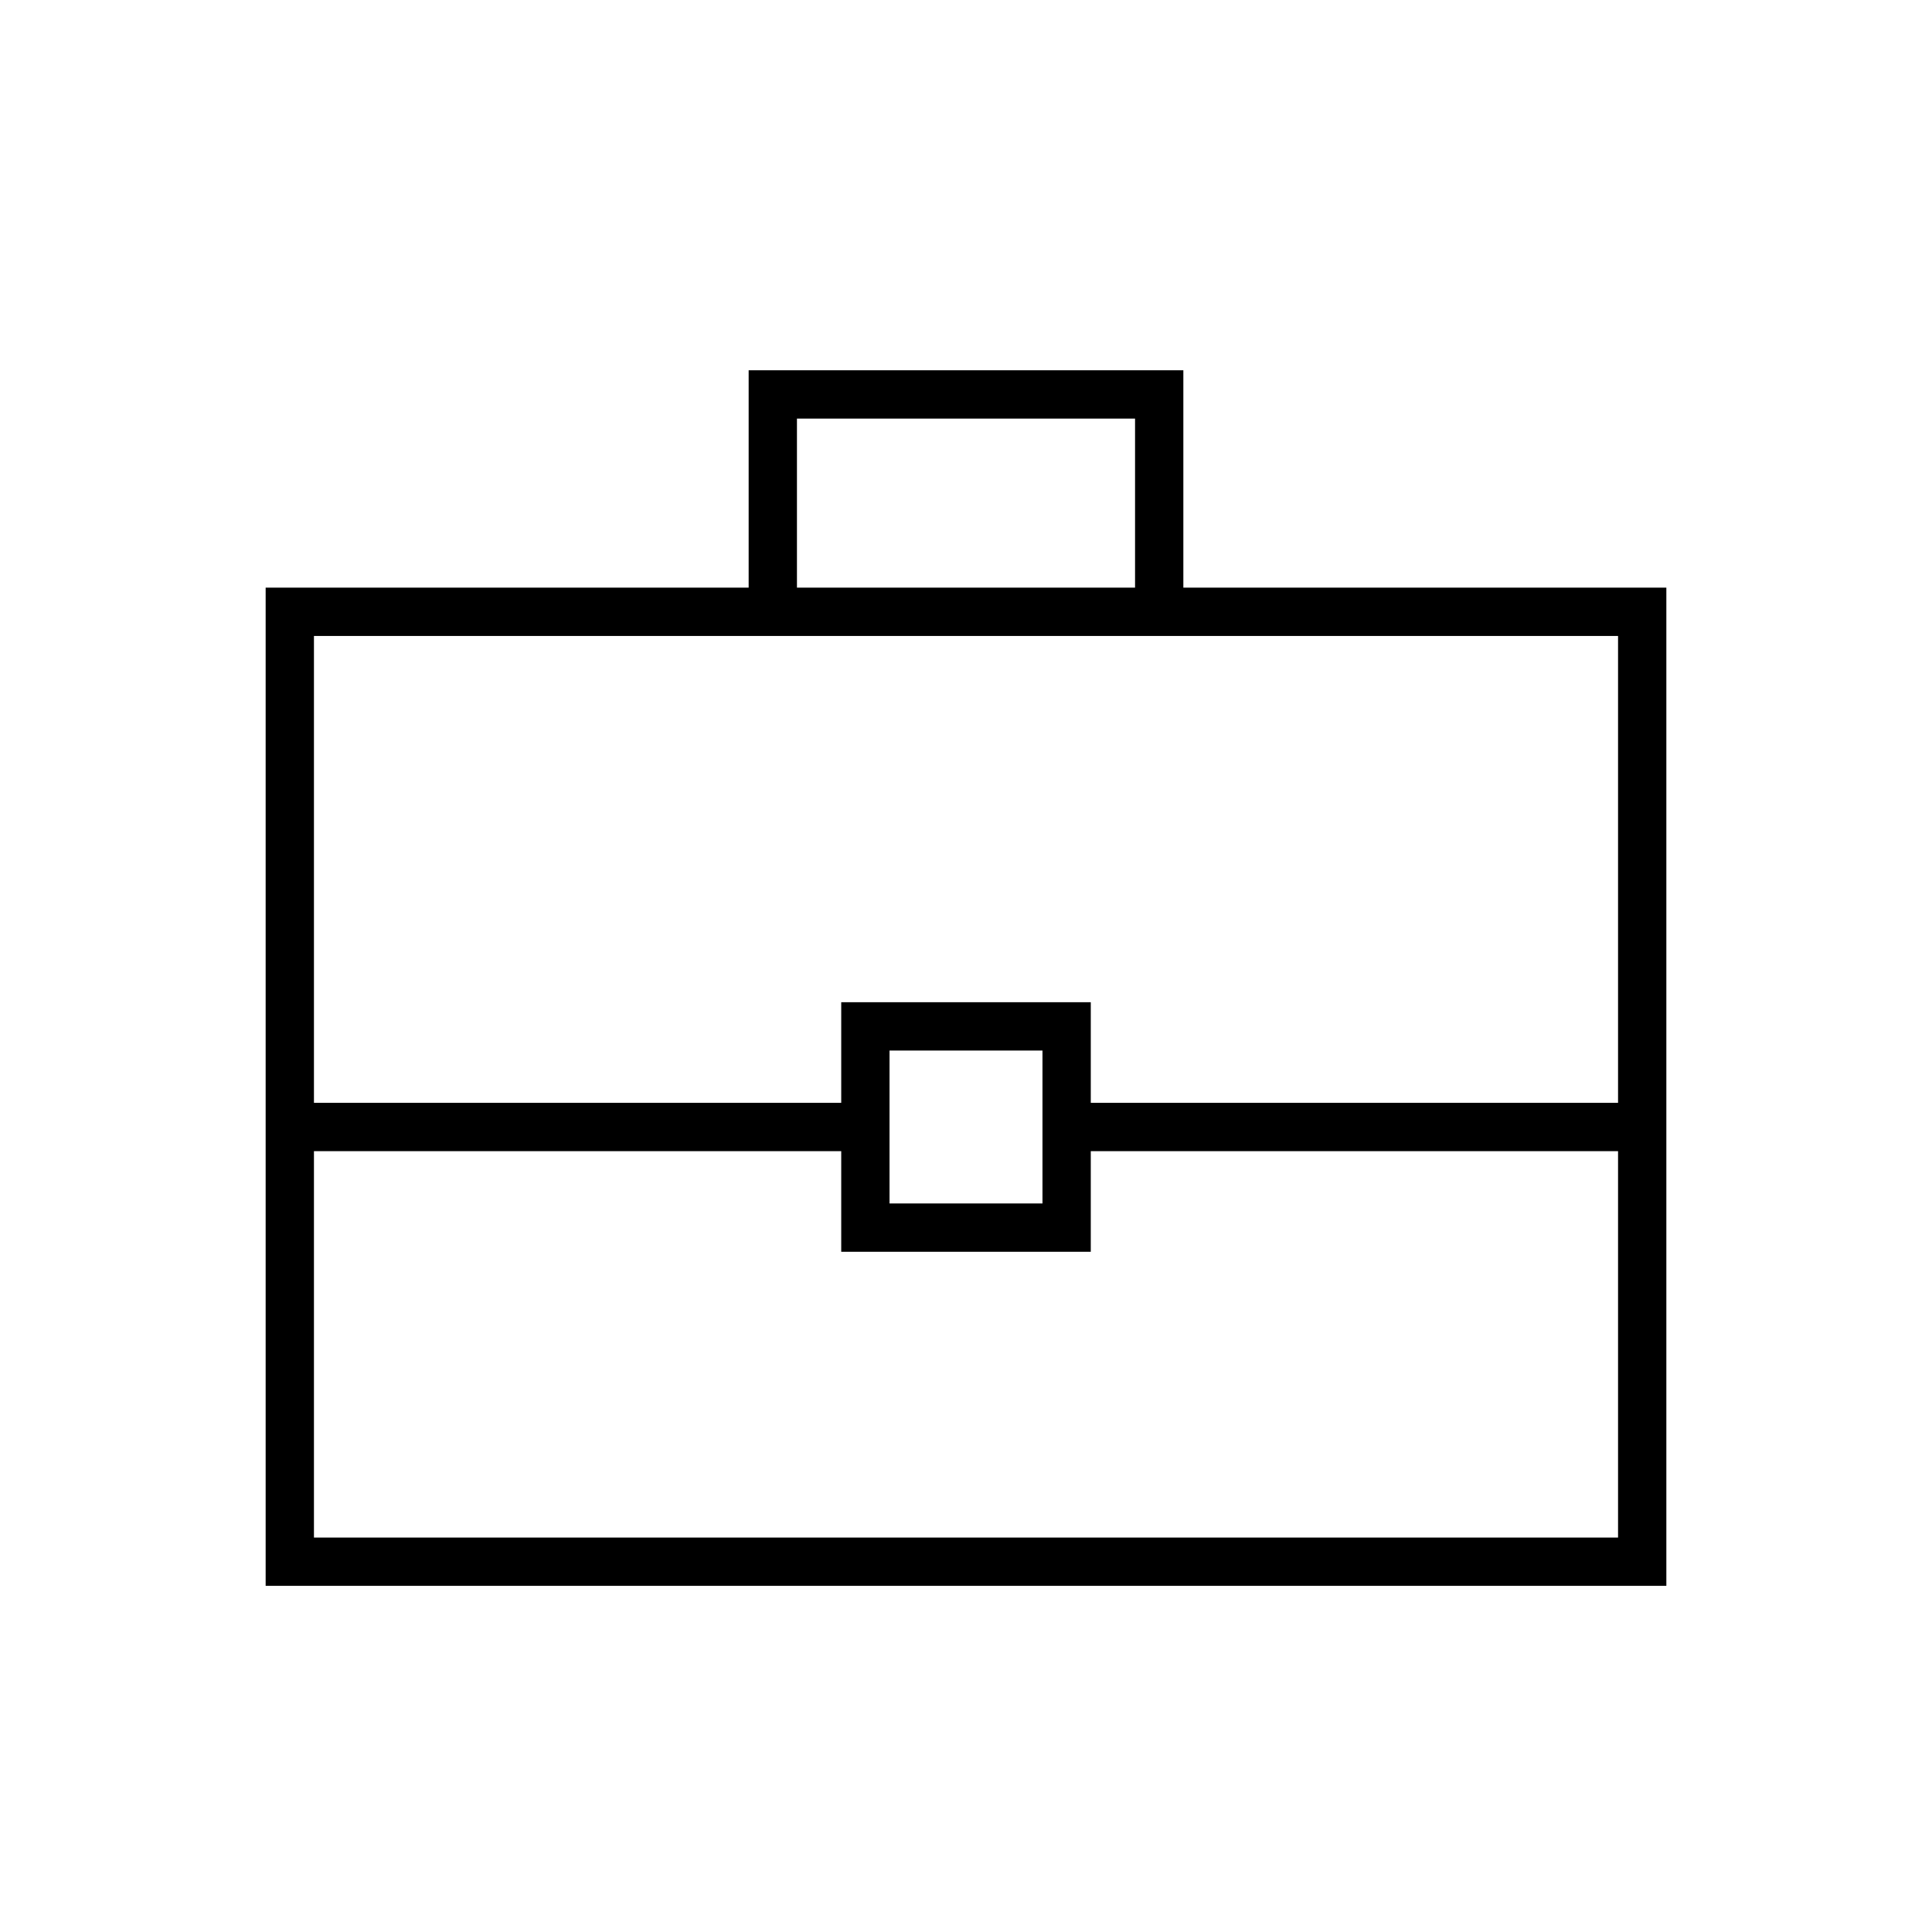 <svg xmlns="http://www.w3.org/2000/svg" height="40" viewBox="0 -960 960 960" width="40"><path d="M132-172v-496h240v-108h216v108h240v496H132Zm264-496h168v-84H396v84Zm408 280H542v50H418v-50H156v192h648v-192Zm-362 26h76v-76h-76v76Zm-286-50h262v-50h124v50h262v-232H156v232Zm324 12Z"/></svg>